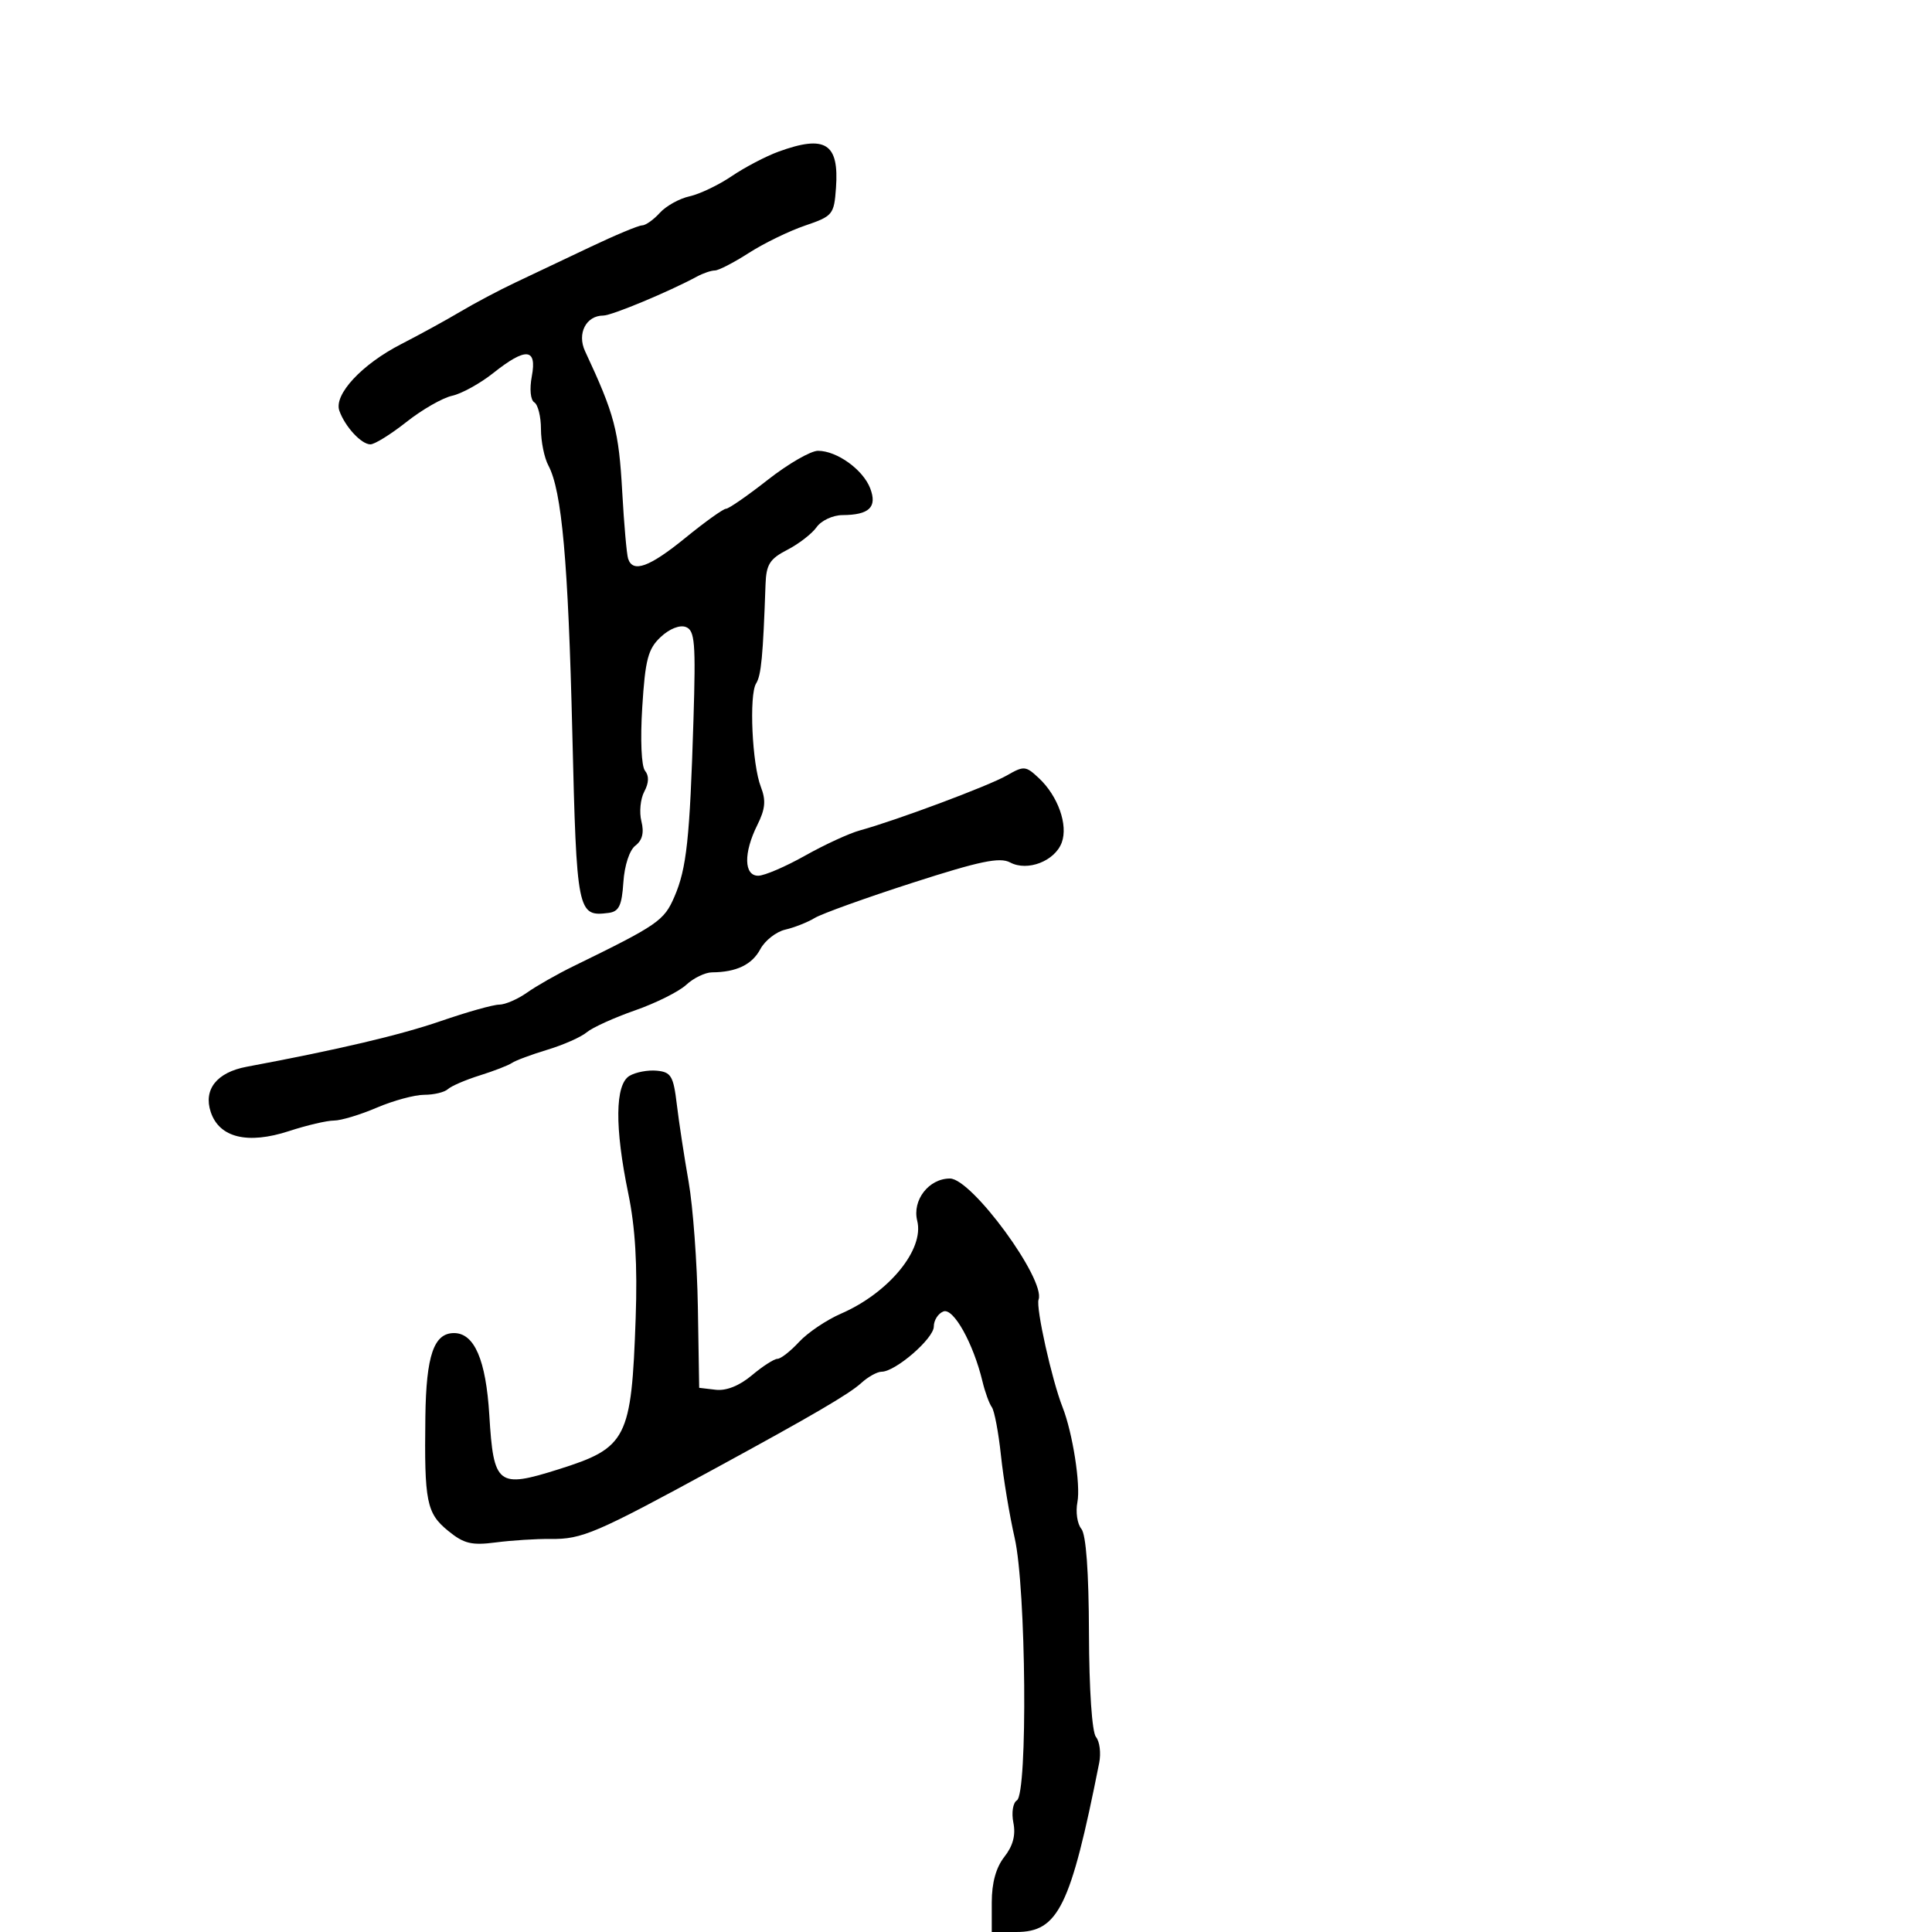 <svg xmlns="http://www.w3.org/2000/svg" width="300" height="300" viewBox="0 0 300 300" version="1.1">
  <defs/>
  <path d="M120.909,23.539 C128.17,20.899 130.309,22.253 129.811,29.176 C129.513,33.321 129.314,33.563 125,35.032 C122.525,35.875 118.596,37.788 116.27,39.282 C113.943,40.777 111.575,42 111.006,42 C110.438,42 109.191,42.422 108.236,42.938 C103.859,45.303 94.984,49 93.684,49 C91.006,49 89.572,51.798 90.849,54.534 C95.446,64.384 96.089,66.825 96.626,76.478 C96.903,81.44 97.311,86.063 97.533,86.75 C98.263,89.007 100.839,88.068 106.447,83.5 C109.486,81.025 112.316,79 112.736,78.999 C113.156,78.999 116.079,76.974 119.231,74.499 C122.384,72.025 125.887,70 127.017,70 C129.953,70 134.023,72.93 135.13,75.842 C136.238,78.756 134.981,79.961 130.807,79.985 C129.325,79.993 127.525,80.833 126.807,81.851 C126.088,82.869 124.037,84.456 122.25,85.377 C119.517,86.785 118.979,87.644 118.87,90.776 C118.482,101.89 118.199,104.866 117.412,106.119 C116.291,107.901 116.786,118.699 118.149,122.197 C118.961,124.283 118.837,125.621 117.6,128.101 C115.437,132.436 115.505,136.005 117.75,135.982 C118.713,135.972 121.975,134.572 125,132.87 C128.025,131.169 131.85,129.406 133.5,128.952 C139.219,127.379 153.514,122.036 156.327,120.42 C159,118.885 159.273,118.908 161.339,120.849 C164.288,123.619 165.875,128.105 164.869,130.826 C163.799,133.717 159.542,135.361 156.852,133.921 C155.247,133.062 152.151,133.707 141.668,137.088 C134.426,139.423 127.6,141.88 126.5,142.548 C125.4,143.216 123.345,144.028 121.933,144.354 C120.522,144.68 118.779,146.045 118.06,147.389 C116.77,149.798 114.35,150.96 110.564,150.986 C109.5,150.994 107.7,151.863 106.564,152.917 C105.429,153.971 101.848,155.76 98.607,156.892 C95.365,158.023 91.99,159.556 91.107,160.297 C90.223,161.038 87.475,162.256 85,163.002 C82.525,163.749 80.05,164.671 79.5,165.05 C78.95,165.429 76.7,166.302 74.5,166.99 C72.3,167.679 70.073,168.637 69.55,169.121 C69.028,169.604 67.377,170 65.883,170 C64.389,170 61.066,170.9 58.5,172 C55.934,173.1 52.944,174 51.855,174 C50.766,174 47.632,174.734 44.89,175.631 C38.456,177.735 34.056,176.667 32.726,172.677 C31.558,169.173 33.664,166.514 38.293,165.648 C52.576,162.976 62.165,160.718 68.452,158.549 C72.513,157.147 76.591,156 77.514,156 C78.436,156 80.386,155.157 81.846,154.126 C83.306,153.095 86.525,151.263 89,150.054 C102.196,143.609 103.11,142.98 104.727,139.232 C106.621,134.84 107.112,130.273 107.682,111.739 C108.05,99.782 107.895,97.897 106.502,97.362 C105.556,96.999 103.95,97.638 102.587,98.918 C100.624,100.763 100.194,102.398 99.73,109.794 C99.411,114.864 99.591,118.995 100.161,119.686 C100.803,120.465 100.763,121.574 100.045,122.916 C99.444,124.039 99.242,126.116 99.597,127.531 C100.038,129.289 99.744,130.481 98.668,131.301 C97.75,132 96.97,134.375 96.797,137 C96.557,140.629 96.113,141.549 94.5,141.756 C89.662,142.374 89.541,141.77 88.869,113.788 C88.229,87.185 87.245,76.195 85.152,72.283 C84.518,71.1 84,68.553 84,66.625 C84,64.696 83.536,62.831 82.969,62.481 C82.372,62.112 82.208,60.407 82.581,58.422 C83.403,54.039 81.663,53.897 76.586,57.932 C74.557,59.544 71.682,61.131 70.198,61.457 C68.714,61.783 65.524,63.614 63.109,65.525 C60.694,67.436 58.177,69 57.514,69 C56.108,69 53.569,66.249 52.694,63.777 C51.808,61.277 56.176,56.572 62.296,53.434 C65.158,51.967 69.3,49.695 71.5,48.386 C73.7,47.077 77.525,45.05 80,43.882 C82.475,42.714 87.697,40.238 91.605,38.379 C95.513,36.521 99.155,35 99.7,35 C100.244,35 101.481,34.126 102.449,33.057 C103.416,31.988 105.496,30.83 107.07,30.485 C108.645,30.139 111.595,28.728 113.626,27.35 C115.657,25.972 118.935,24.257 120.909,23.539 Z M97.75,167.056 C98.713,166.483 100.625,166.123 102,166.257 C104.208,166.472 104.57,167.084 105.097,171.5 C105.425,174.25 106.249,179.65 106.927,183.5 C107.605,187.35 108.252,196.125 108.365,203 L108.569,215.5 L111.145,215.803 C112.779,215.995 114.83,215.172 116.755,213.553 C118.423,212.149 120.208,211 120.72,211 C121.232,211 122.742,209.821 124.076,208.379 C125.409,206.938 128.337,204.961 130.583,203.987 C138.017,200.76 143.547,194.027 142.427,189.566 C141.623,186.362 144.224,183 147.507,183 C150.901,183 162.387,198.688 161.269,201.796 C160.824,203.033 163.332,214.288 164.991,218.5 C166.558,222.476 167.822,230.56 167.299,233.256 C167.005,234.771 167.278,236.63 167.906,237.387 C168.643,238.275 169.064,244.021 169.094,253.613 C169.121,262.398 169.567,268.978 170.185,269.723 C170.759,270.415 170.983,272.223 170.682,273.741 C166.243,296.086 164.324,300 157.812,300 L154,300 L154,295.408 C154,292.362 154.66,289.977 155.959,288.326 C157.299,286.621 157.741,284.953 157.358,283.039 C157.045,281.476 157.284,279.942 157.899,279.562 C159.605,278.508 159.337,246.599 157.557,238.812 C156.764,235.34 155.805,229.575 155.427,226 C155.049,222.425 154.41,219.05 154.008,218.5 C153.605,217.95 152.956,216.166 152.565,214.535 C151.138,208.586 148.048,203.044 146.491,203.642 C145.671,203.957 145,205.012 145,205.988 C145,207.843 139.039,213 136.895,213 C136.215,213 134.795,213.787 133.74,214.75 C131.869,216.458 126.236,219.751 111,228.046 C92.496,238.119 90.38,239.026 85.5,238.968 C83.3,238.942 79.475,239.184 77,239.505 C73.224,239.996 72.031,239.707 69.583,237.706 C66.227,234.963 65.878,233.21 66.05,220 C66.174,210.483 67.367,207 70.5,207 C73.664,207 75.459,211.171 75.979,219.729 C76.643,230.643 77.277,231.138 86.76,228.145 C97.359,224.8 98.049,223.444 98.706,204.685 C98.995,196.427 98.65,190.601 97.56,185.329 C95.43,175.028 95.499,168.398 97.75,167.056 Z"/>
</svg>

